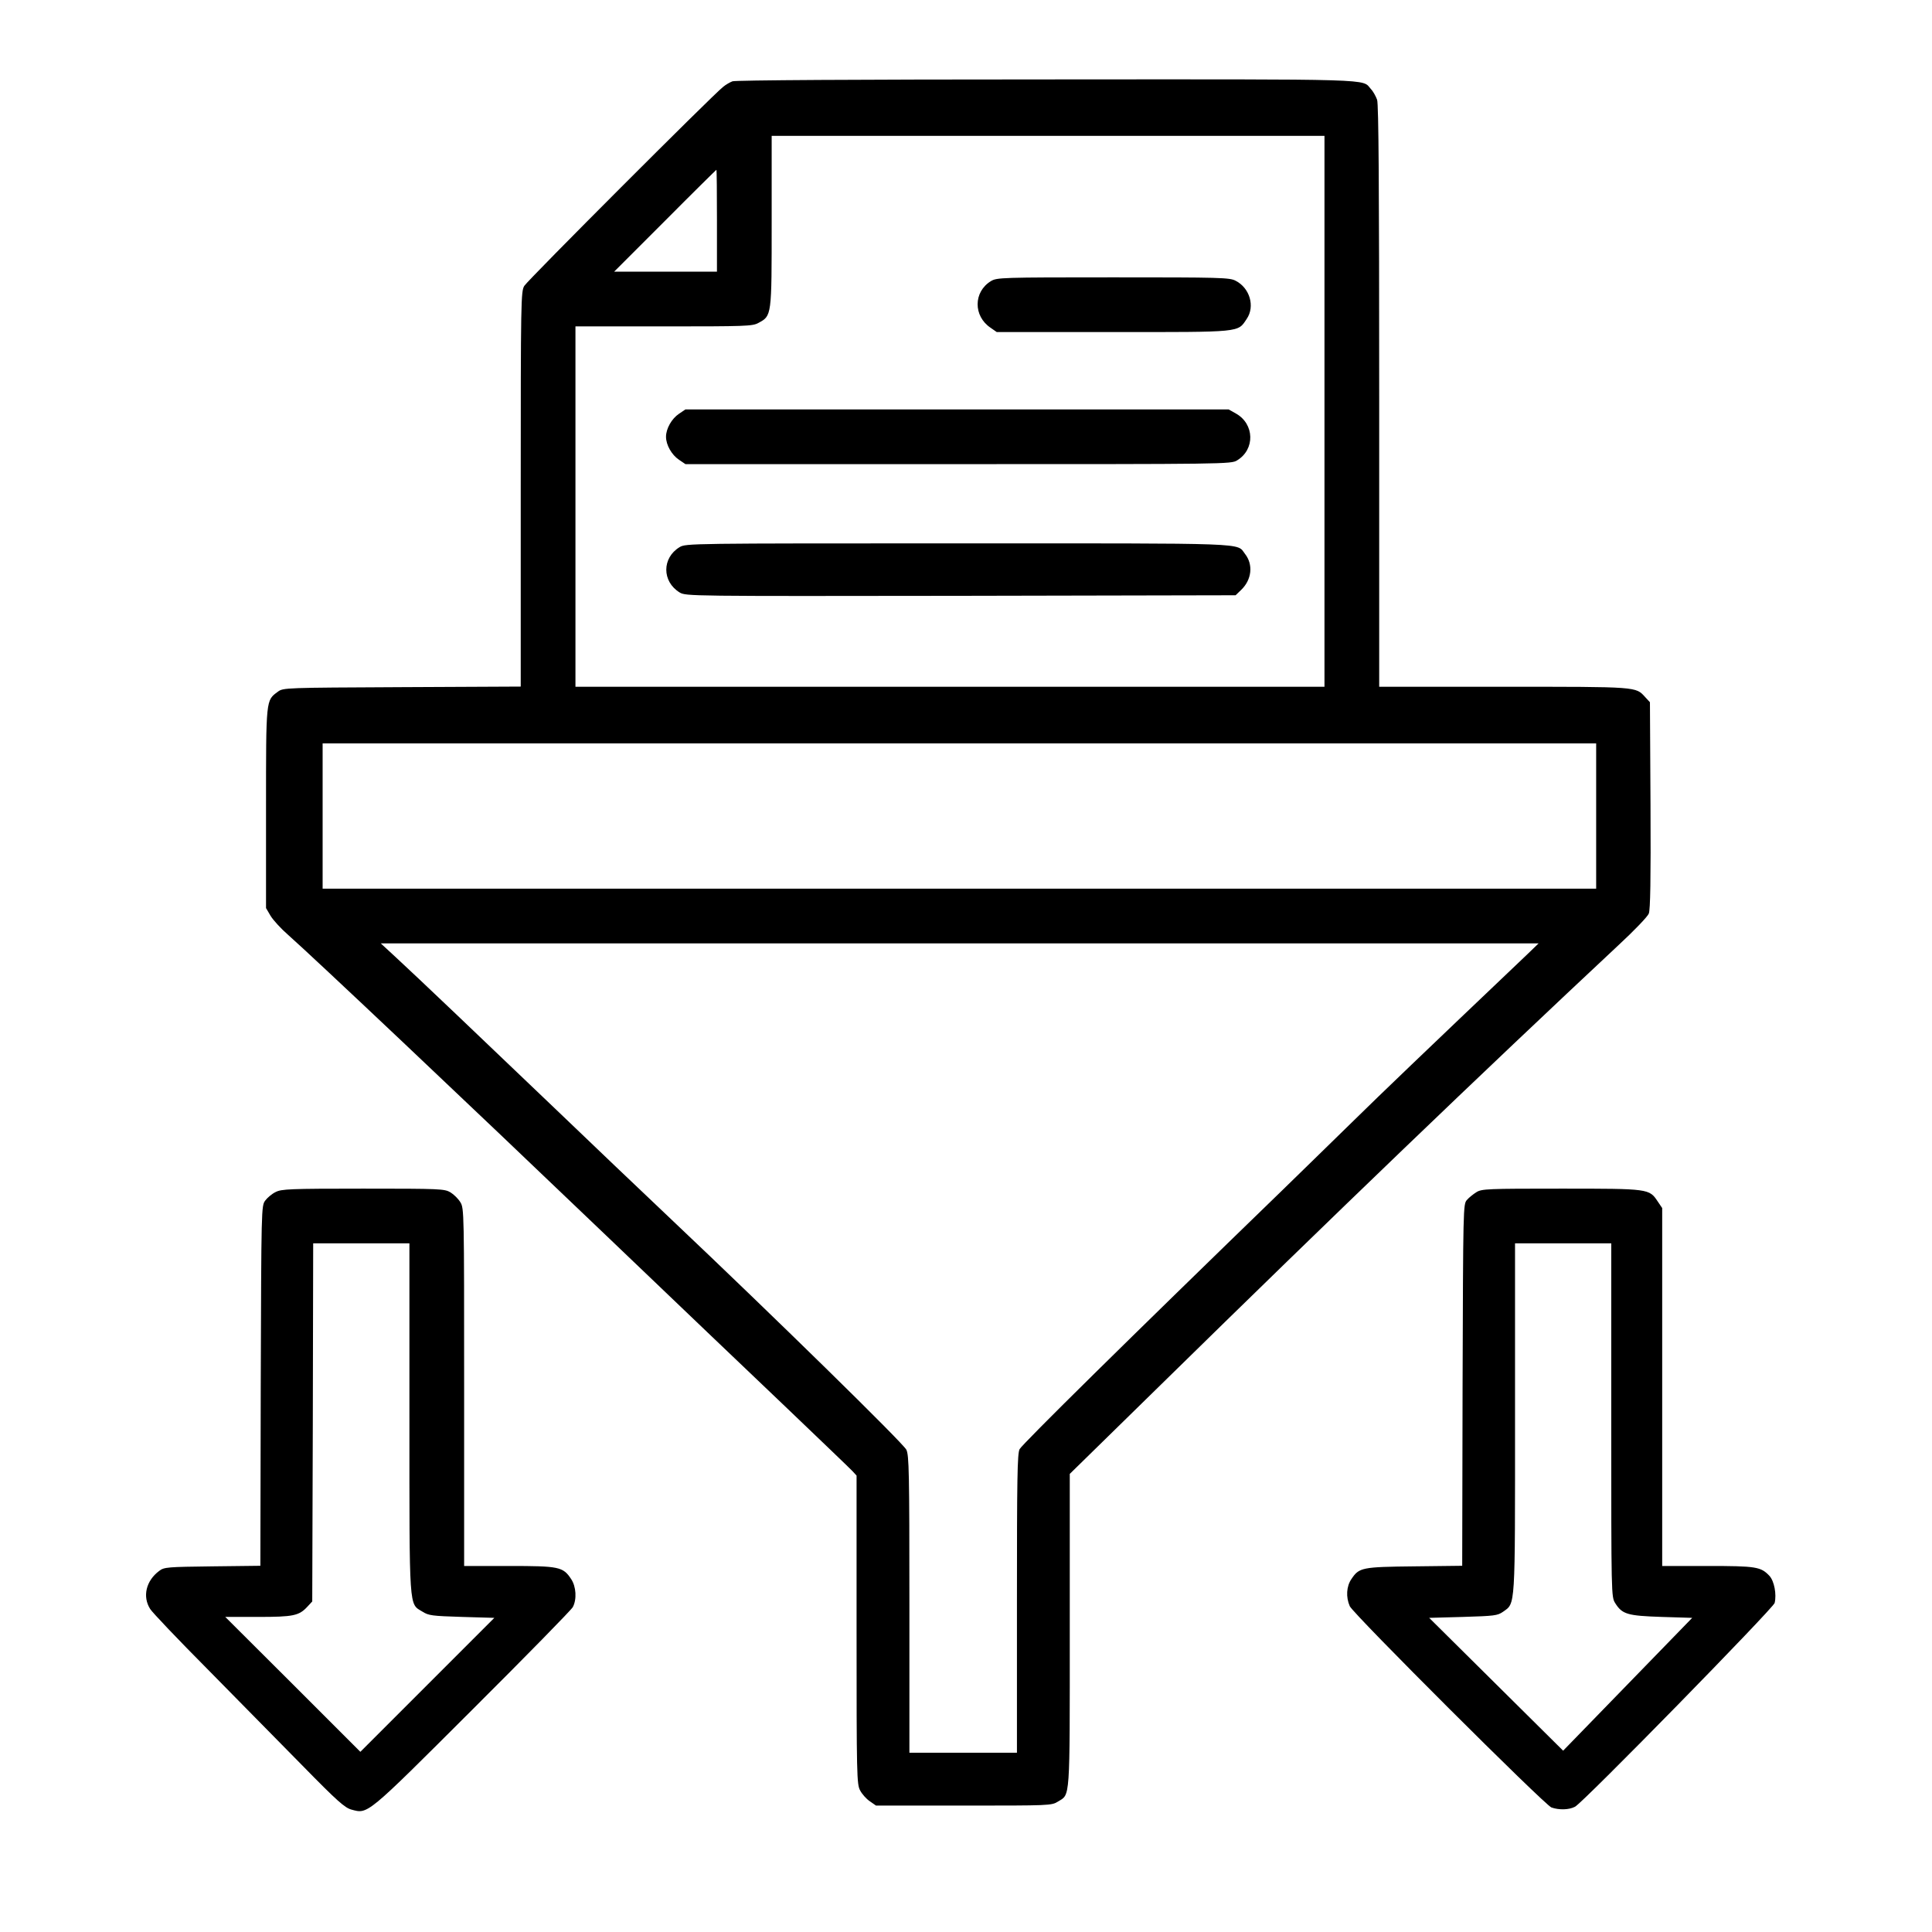 <?xml version="1.0" standalone="no"?>
<!DOCTYPE svg PUBLIC "-//W3C//DTD SVG 20010904//EN"
 "http://www.w3.org/TR/2001/REC-SVG-20010904/DTD/svg10.dtd">
<svg version="1.0" xmlns="http://www.w3.org/2000/svg"
 width="1024pt" height="1024pt" viewBox="0 0 1024 1024"
 preserveAspectRatio="xMidYMid meet">

<g transform="translate(0,1024) scale(0.1,-0.1)"
fill="#000000" stroke="none">
<path d="M3882 9809 c-13 -5 -36 -18 -50 -30 -54 -42 -1035 -1024 -1053 -1054
-18 -29 -19 -76 -19 -1077 l0 -1047 -629 -3 c-619 -3 -630 -3 -658 -24 -64
-47 -63 -35 -63 -618 l0 -529 24 -41 c14 -23 55 -68 93 -101 141 -125 916
-857 1702 -1609 328 -314 747 -714 931 -889 184 -176 345 -330 358 -344 l22
-24 0 -817 c0 -776 1 -819 19 -852 10 -19 33 -45 51 -57 l33 -23 465 0 c454 0
465 0 499 21 66 41 63 -8 63 907 l0 830 483 473 c930 912 1687 1639 2428 2332
81 75 152 149 158 165 8 20 11 179 9 574 l-3 546 -25 27 c-51 56 -35 55 -750
55 l-660 0 0 1539 c0 1123 -3 1547 -11 1572 -7 19 -21 45 -33 57 -49 55 57 52
-1718 51 -1001 0 -1652 -4 -1666 -10z m3138 -1749 l0 -1460 -1985 0 -1985 0 0
955 0 955 468 0 c433 0 470 1 501 18 72 39 71 33 71 539 l0 453 1465 0 1465 0
0 -1460z m-3220 1010 l0 -270 -272 0 -273 0 270 270 c148 149 271 270 272 270
2 0 3 -121 3 -270z m4660 -3155 l0 -385 -3375 0 -3375 0 0 385 0 385 3375 0
3375 0 0 -385z m-365 -733 c-561 -534 -763 -727 -930 -891 -110 -108 -277
-270 -370 -361 -807 -782 -1377 -1344 -1391 -1371 -12 -24 -14 -153 -14 -819
l0 -790 -285 0 -285 0 0 786 c0 707 -2 789 -16 820 -17 35 -706 710 -1244
1219 -157 149 -436 414 -620 591 -385 368 -730 697 -844 802 l-78 72 3068 0
3069 0 -60 -58z"/>
<path d="M5252 8750 c-93 -57 -94 -185 -2 -247 l33 -23 616 0 c688 0 660 -3
709 70 45 66 16 164 -59 202 -31 17 -83 18 -649 18 -596 0 -616 -1 -648 -20z"/>
<path d="M3599 8047 c-39 -26 -69 -79 -69 -122 0 -43 30 -96 69 -122 l34 -23
1446 0 c1416 0 1447 0 1478 20 96 58 92 193 -6 248 l-39 22 -1439 0 -1440 0
-34 -23z"/>
<path d="M3602 7340 c-94 -57 -94 -182 0 -240 33 -20 50 -20 1490 -18 l1457 3
30 29 c56 54 64 134 20 190 -47 60 53 56 -1521 56 -1422 0 -1443 0 -1476 -20z"/>
<path d="M1461 3922 c-19 -9 -44 -30 -55 -45 -21 -28 -21 -35 -24 -982 l-2
-954 -254 -3 c-239 -3 -256 -4 -282 -24 -70 -52 -90 -136 -48 -202 10 -17 147
-161 304 -319 157 -159 383 -389 503 -511 185 -189 224 -223 259 -233 89 -24
75 -36 641 529 285 284 525 529 533 544 22 41 18 109 -9 149 -43 65 -64 69
-329 69 l-238 0 0 948 c0 927 0 948 -20 980 -11 18 -34 41 -52 52 -32 19 -52
20 -463 20 -390 0 -433 -2 -464 -18z m709 -1197 c0 -1033 -3 -983 69 -1027 33
-21 51 -23 209 -28 l172 -5 -355 -355 -355 -355 -358 358 -358 357 173 0 c188
0 218 6 263 55 l25 27 3 949 2 949 255 0 255 0 0 -925z"/>
<path d="M7825 3921 c-16 -10 -39 -28 -50 -41 -20 -22 -20 -38 -23 -981 l-2
-958 -253 -3 c-279 -3 -293 -6 -334 -67 -27 -39 -30 -96 -9 -144 18 -41 1032
-1053 1069 -1067 40 -14 93 -13 125 4 45 24 1050 1051 1058 1080 11 46 -2 115
-27 143 -46 49 -70 53 -329 53 l-240 0 0 949 0 948 -23 34 c-46 69 -44 69
-512 69 -391 0 -422 -1 -450 -19z m715 -1207 c0 -934 0 -937 21 -971 37 -59
65 -67 246 -73 l162 -5 -342 -352 -342 -352 -355 352 -355 352 180 5 c166 5
182 7 211 27 67 48 64 5 64 1028 l0 925 255 0 255 0 0 -936z"/>
</g>
</svg>
